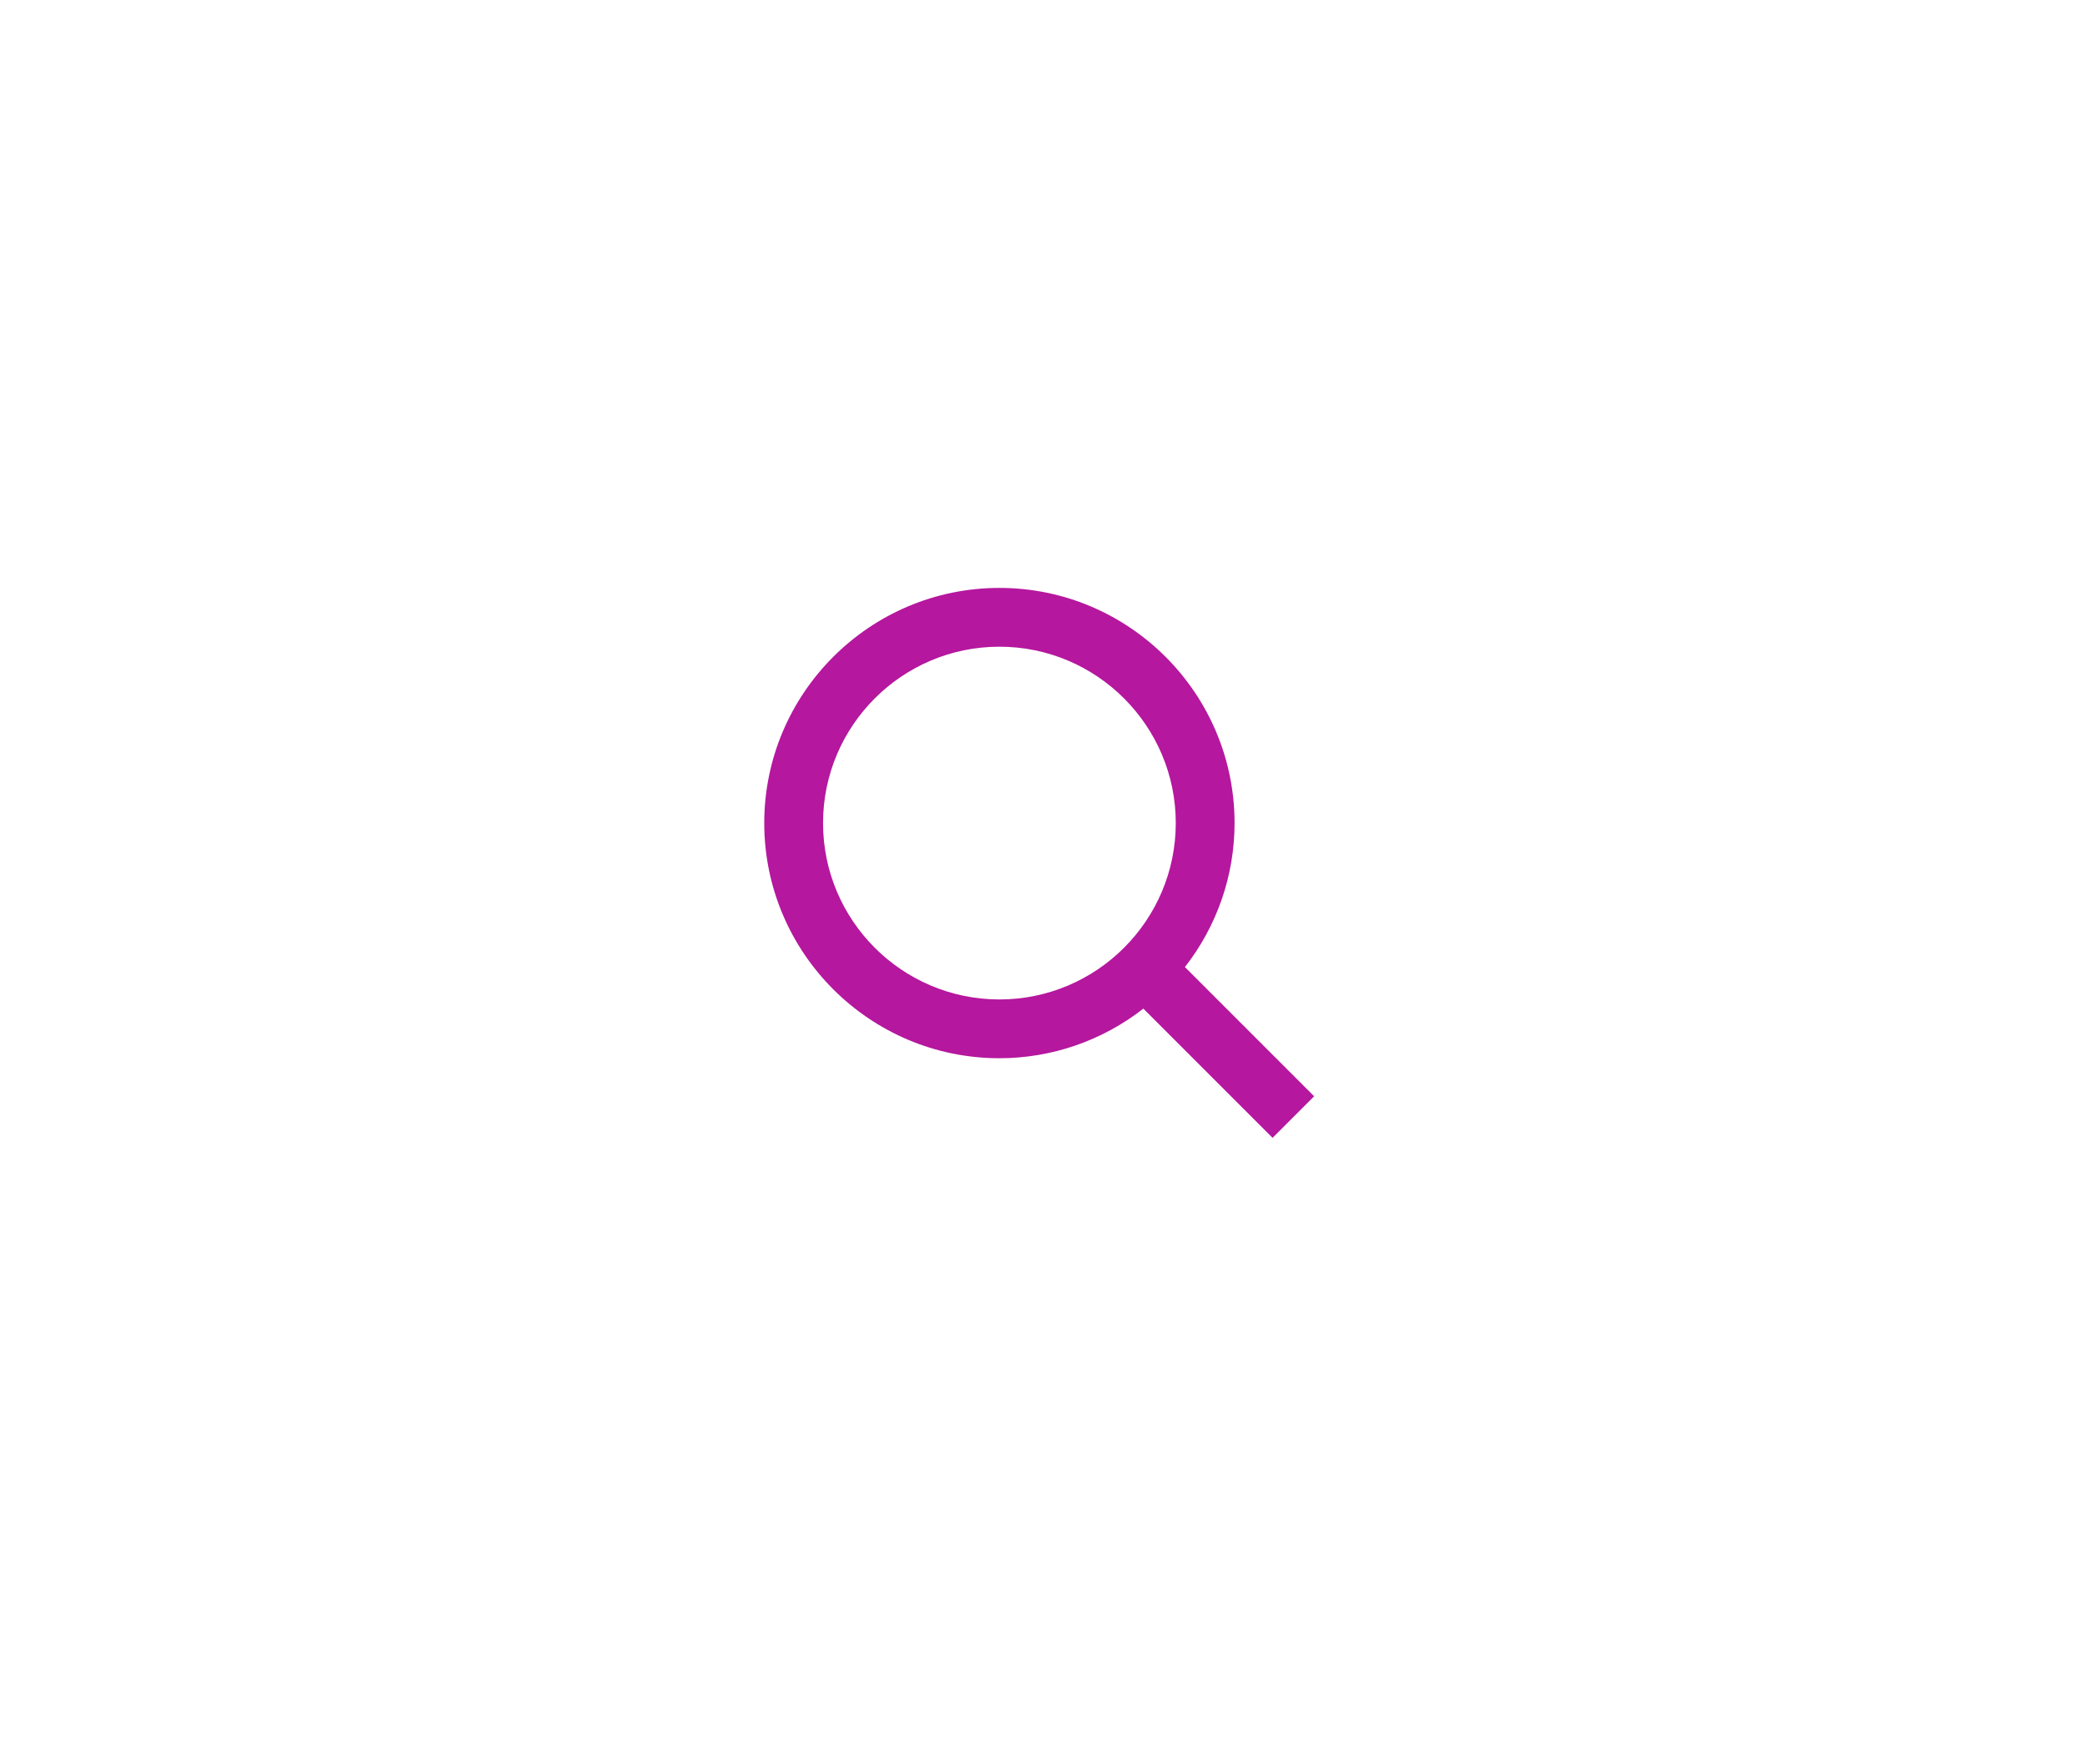 <svg width="71" height="60" viewBox="0 0 71 60" fill="none" xmlns="http://www.w3.org/2000/svg">
<path d="M34 36C35.775 36 37.499 35.405 38.897 34.312L43.293 38.708L44.707 37.294L40.311 32.898C41.405 31.5 42 29.775 42 28C42 23.589 38.411 20 34 20C29.589 20 26 23.589 26 28C26 32.411 29.589 36 34 36ZM34 22C37.309 22 40 24.691 40 28C40 31.309 37.309 34 34 34C30.691 34 28 31.309 28 28C28 24.691 30.691 22 34 22Z" fill="#B5179E"/>
</svg>
